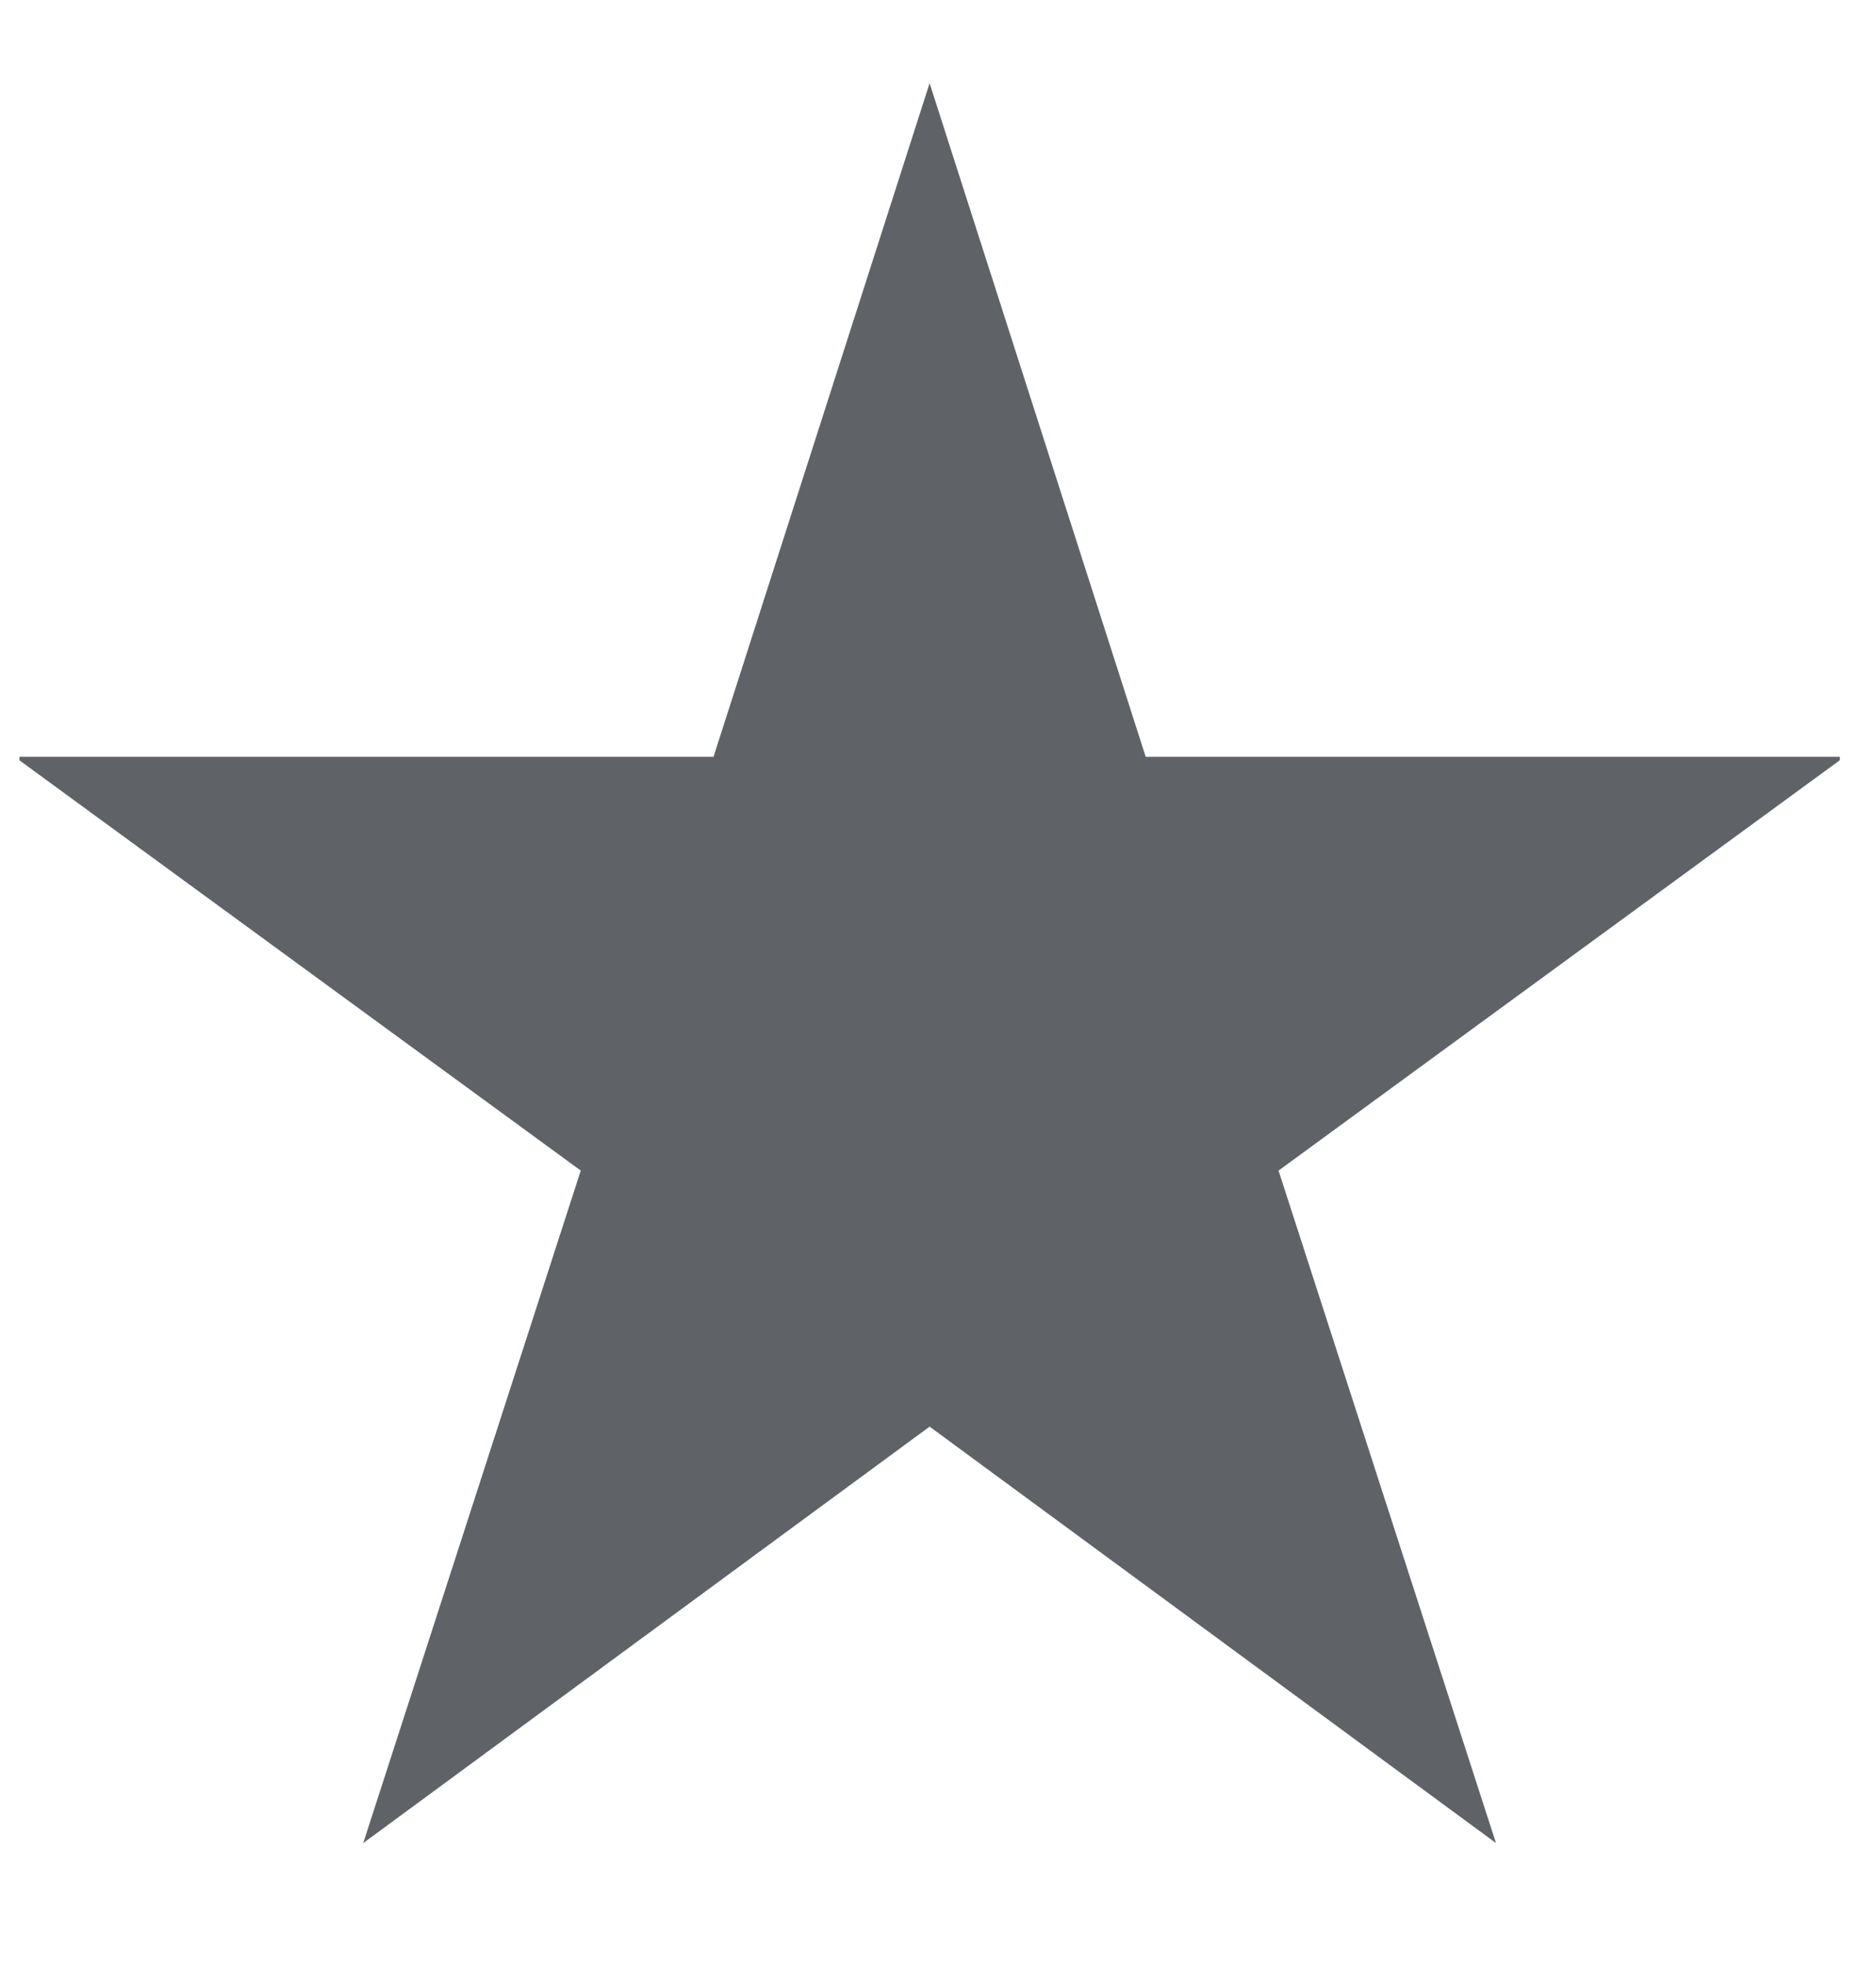 <svg width="21" height="22" viewBox="0 0 21 22" fill="none" xmlns="http://www.w3.org/2000/svg">
<g clip-path="url(#clip0_77_255)">
<path d="M16.746 20.624L10.406 15.964L4.066 20.624L6.501 13.099L0.164 8.469H7.987L10.406 0.931L12.825 8.469H20.647L14.312 13.099L16.746 20.624Z" fill="#5F6368"/>
</g>
<defs>
<clipPath id="clip0_77_255">
<rect width="20.377" height="20.377" fill="white" transform="translate(0.218 0.828)"/>
</clipPath>
</defs>
</svg>
